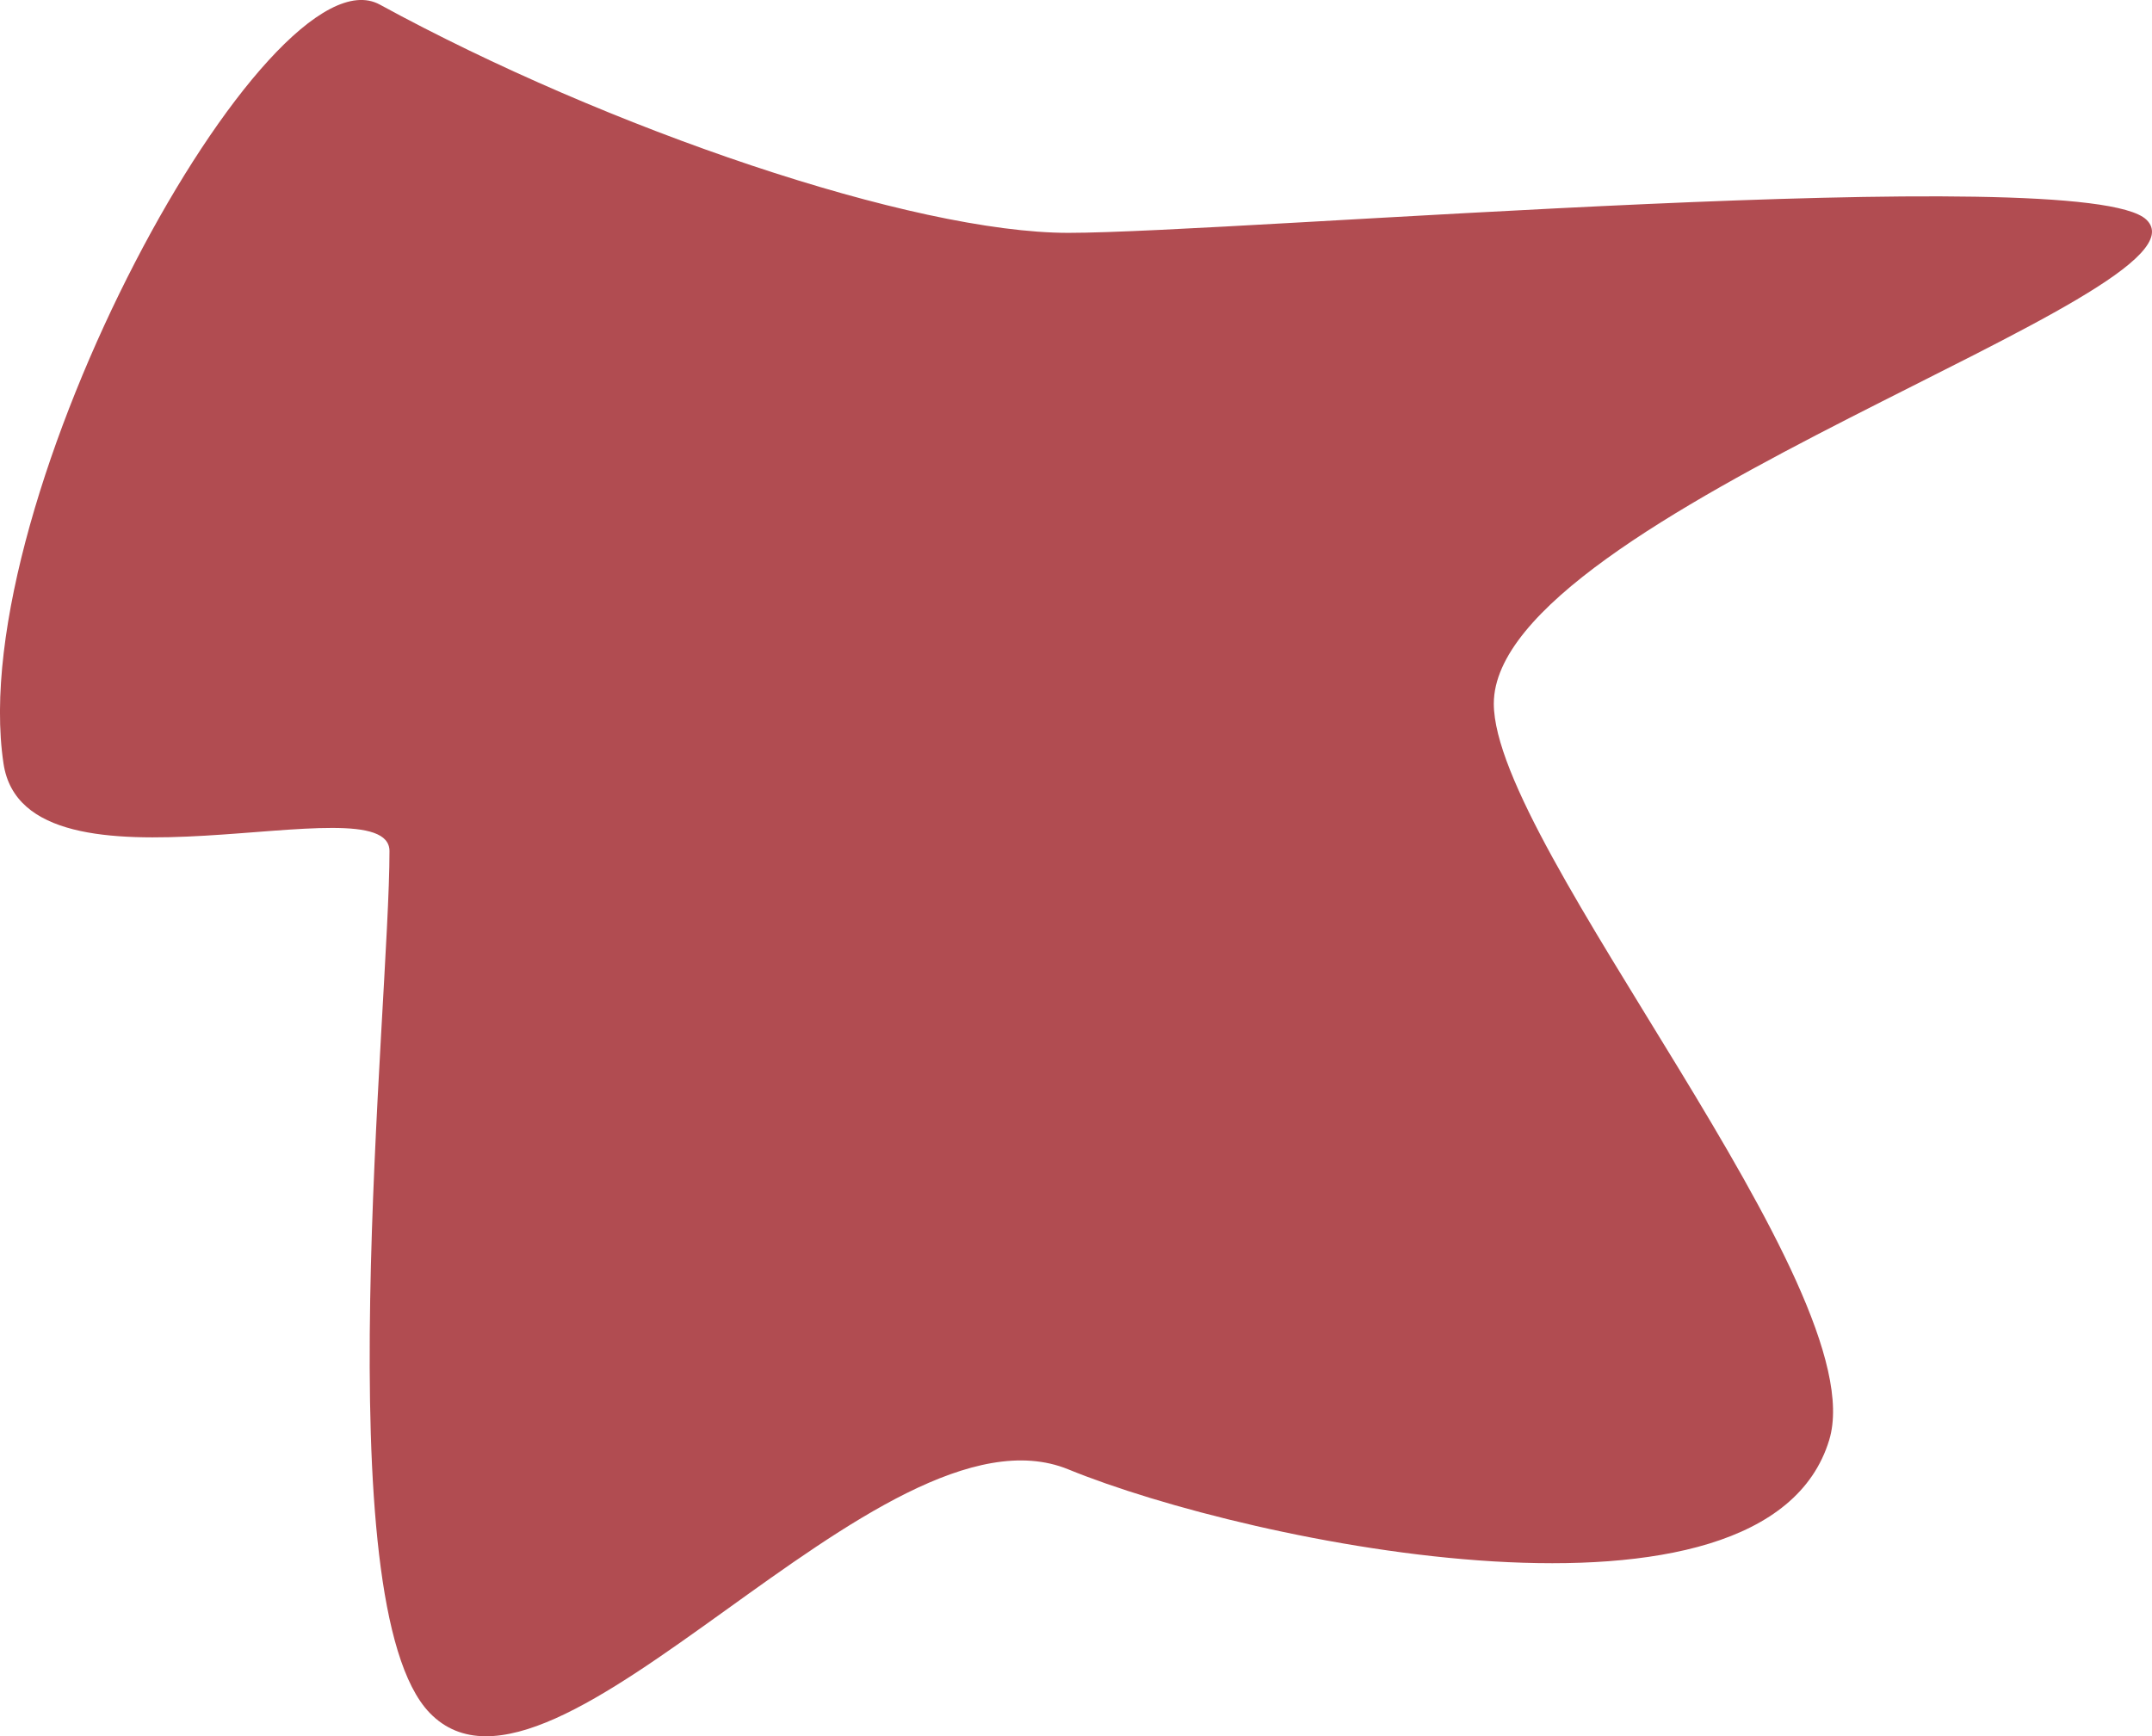 <?xml version="1.0" encoding="UTF-8" standalone="no"?>
<!-- Created with Inkscape (http://www.inkscape.org/) -->

<svg
   width="38.45mm"
   height="31.027mm"
   viewBox="0 0 38.45 31.027"
   version="1.1"
   id="svg5"
   inkscape:version="1.4.2 (f4327f4, 2025-05-13)"
   sodipodi:docname="blood_decal_2.svg"
   xmlns:inkscape="http://www.inkscape.org/namespaces/inkscape"
   xmlns:sodipodi="http://sodipodi.sourceforge.net/DTD/sodipodi-0.dtd"
   xmlns="http://www.w3.org/2000/svg"
   xmlns:svg="http://www.w3.org/2000/svg">
  <sodipodi:namedview
     id="namedview7"
     pagecolor="#ffffff"
     bordercolor="#666666"
     borderopacity="1.0"
     inkscape:pageshadow="2"
     inkscape:pageopacity="0.0"
     inkscape:pagecheckerboard="0"
     inkscape:document-units="mm"
     showgrid="false"
     inkscape:zoom="2.8284271"
     inkscape:cx="-3.7123106"
     inkscape:cy="63.462834"
     inkscape:window-width="1920"
     inkscape:window-height="1009"
     inkscape:window-x="-8"
     inkscape:window-y="-8"
     inkscape:window-maximized="1"
     inkscape:current-layer="layer1"
     fit-margin-top="0"
     fit-margin-left="0"
     fit-margin-right="0"
     fit-margin-bottom="0"
     inkscape:showpageshadow="2"
     inkscape:deskcolor="#d1d1d1" />
  <defs
     id="defs2">
    <inkscape:path-effect
       effect="offset"
       id="path-effect4"
       is_visible="true"
       lpeversion="1.3"
       linejoin_type="miter"
       unit="mm"
       offset="2.4"
       miter_limit="4"
       attempt_force_join="false"
       update_on_knot_move="true" />
    <inkscape:path-effect
       effect="knot"
       id="path-effect3"
       is_visible="false"
       lpeversion="1"
       switcher_size="15.9"
       interruption_width="3"
       prop_to_stroke_width="true"
       add_stroke_width="inkscape_1.0_and_up"
       both="false"
       inverse_width="false"
       add_other_stroke_width="inkscape_1.0_and_up"
       crossing_points_vector="" />
  </defs>
  <g
     inkscape:label="Layer 1"
     inkscape:groupmode="layer"
     id="layer1"
     transform="translate(-19.597,-8.671)">
    <path
       id="path2"
       style="fill:#900008;fill-opacity:0.7;stroke-width:0.191;stroke-dasharray:none"
       d="m 46.287,21.245 c 0,2.559 6.813,10.446 5.993,13.157 -1.135,3.752 -10.334,1.86 -13.595,0.526 -3.361,-1.375 -9.188,6.655 -11.411,4.351 -1.877,-1.945 -0.718,-12.605 -0.718,-15.399 0,-1.28 -6.5,1.066 -6.896,-1.563 -0.71,-4.715 4.735,-14.65 6.723,-13.564 4.07,2.223 9.53,4.079 12.302,4.079 2.997,0 18.145,-1.294 19.26,-0.237 1.377,1.306 -11.658,5.277 -11.658,8.65 z"
       sodipodi:nodetypes="ssssssssss" />
  </g>
</svg>
